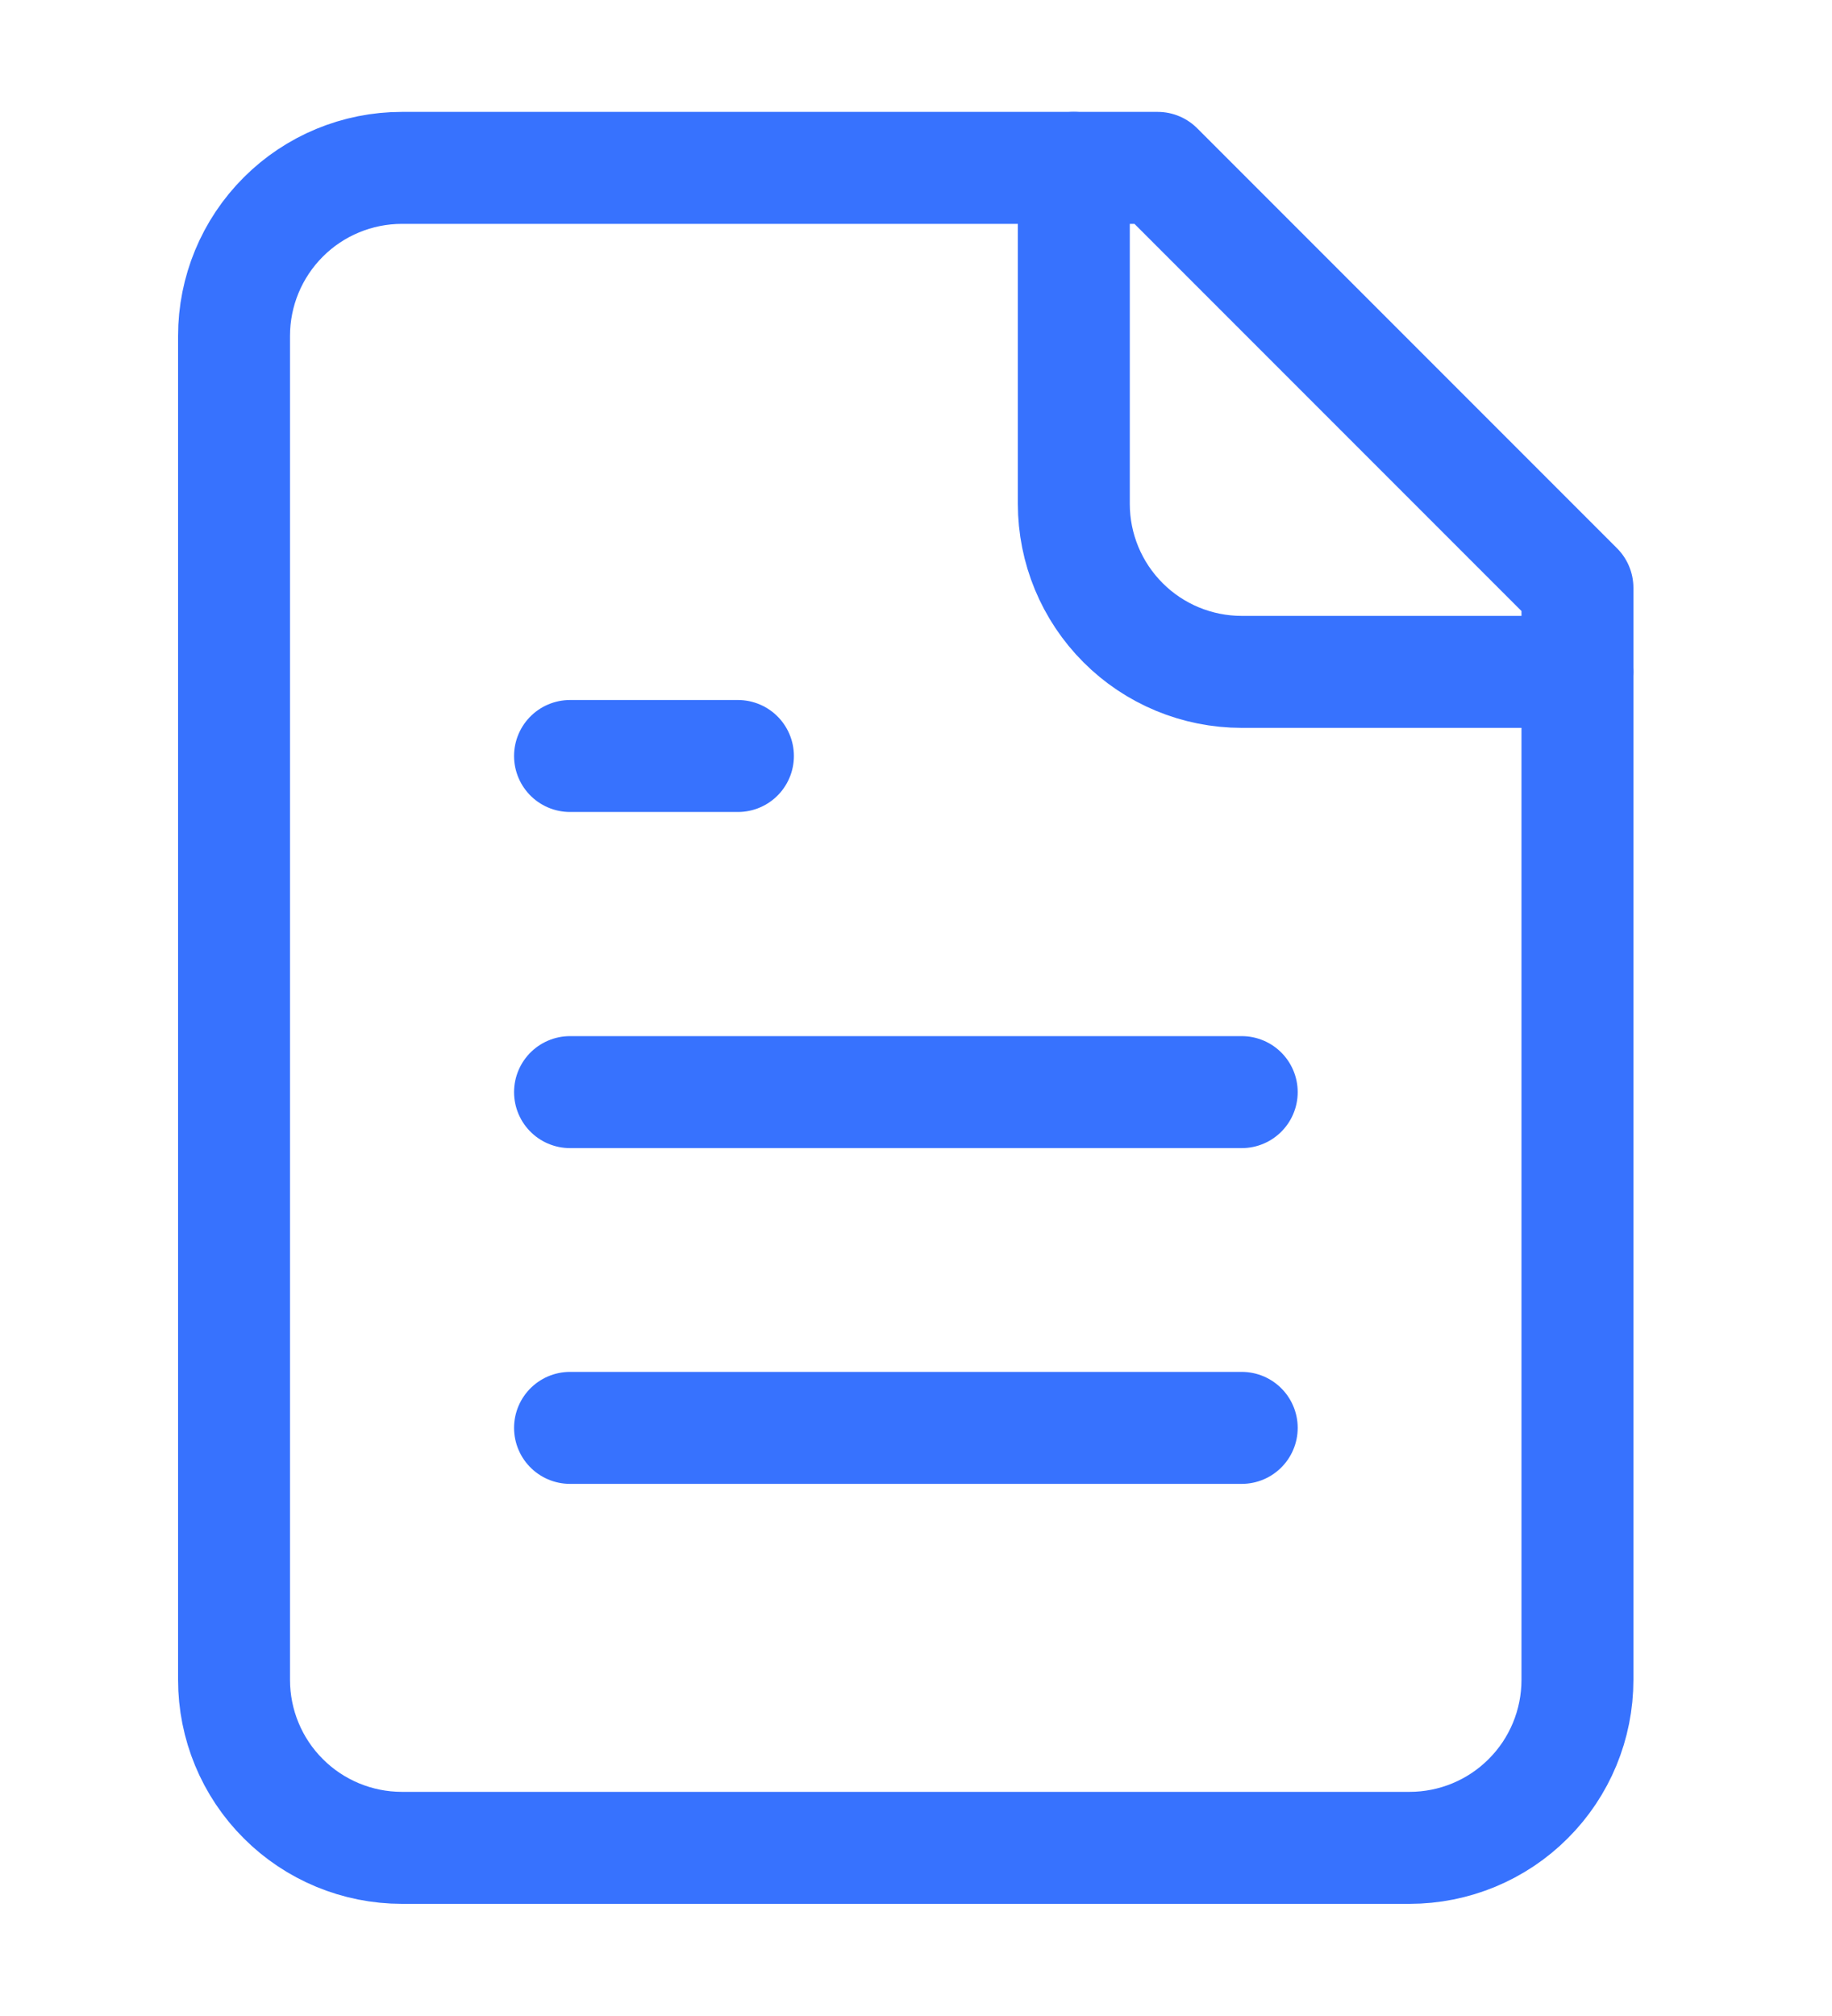 <svg width="20" height="22" viewBox="0 0 20 22" fill="none" xmlns="http://www.w3.org/2000/svg">
<path d="M12.638 1.832H4.388C3.902 1.832 3.435 2.025 3.092 2.369C2.748 2.713 2.555 3.179 2.555 3.665V18.332C2.555 18.818 2.748 19.285 3.092 19.628C3.435 19.972 3.902 20.165 4.388 20.165H15.388C15.874 20.165 16.341 19.972 16.684 19.628C17.028 19.285 17.221 18.818 17.221 18.332V6.415L12.638 1.832Z" stroke="#3772FE" stroke-width="1.222" stroke-linecap="round" stroke-linejoin="round"/>
<path d="M11.723 1.832V5.499C11.723 5.985 11.916 6.451 12.26 6.795C12.603 7.139 13.07 7.332 13.556 7.332H17.223" stroke="#3772FE" stroke-width="1.222" stroke-linecap="round" stroke-linejoin="round"/>
<path d="M8.056 8.25H6.223" stroke="#3772FE" stroke-width="1.222" stroke-linecap="round" stroke-linejoin="round"/>
<path d="M13.556 11.918H6.223" stroke="#3772FE" stroke-width="1.222" stroke-linecap="round" stroke-linejoin="round"/>
<path d="M13.556 15.582H6.223" stroke="#3772FE" stroke-width="1.222" stroke-linecap="round" stroke-linejoin="round"/>
</svg>
